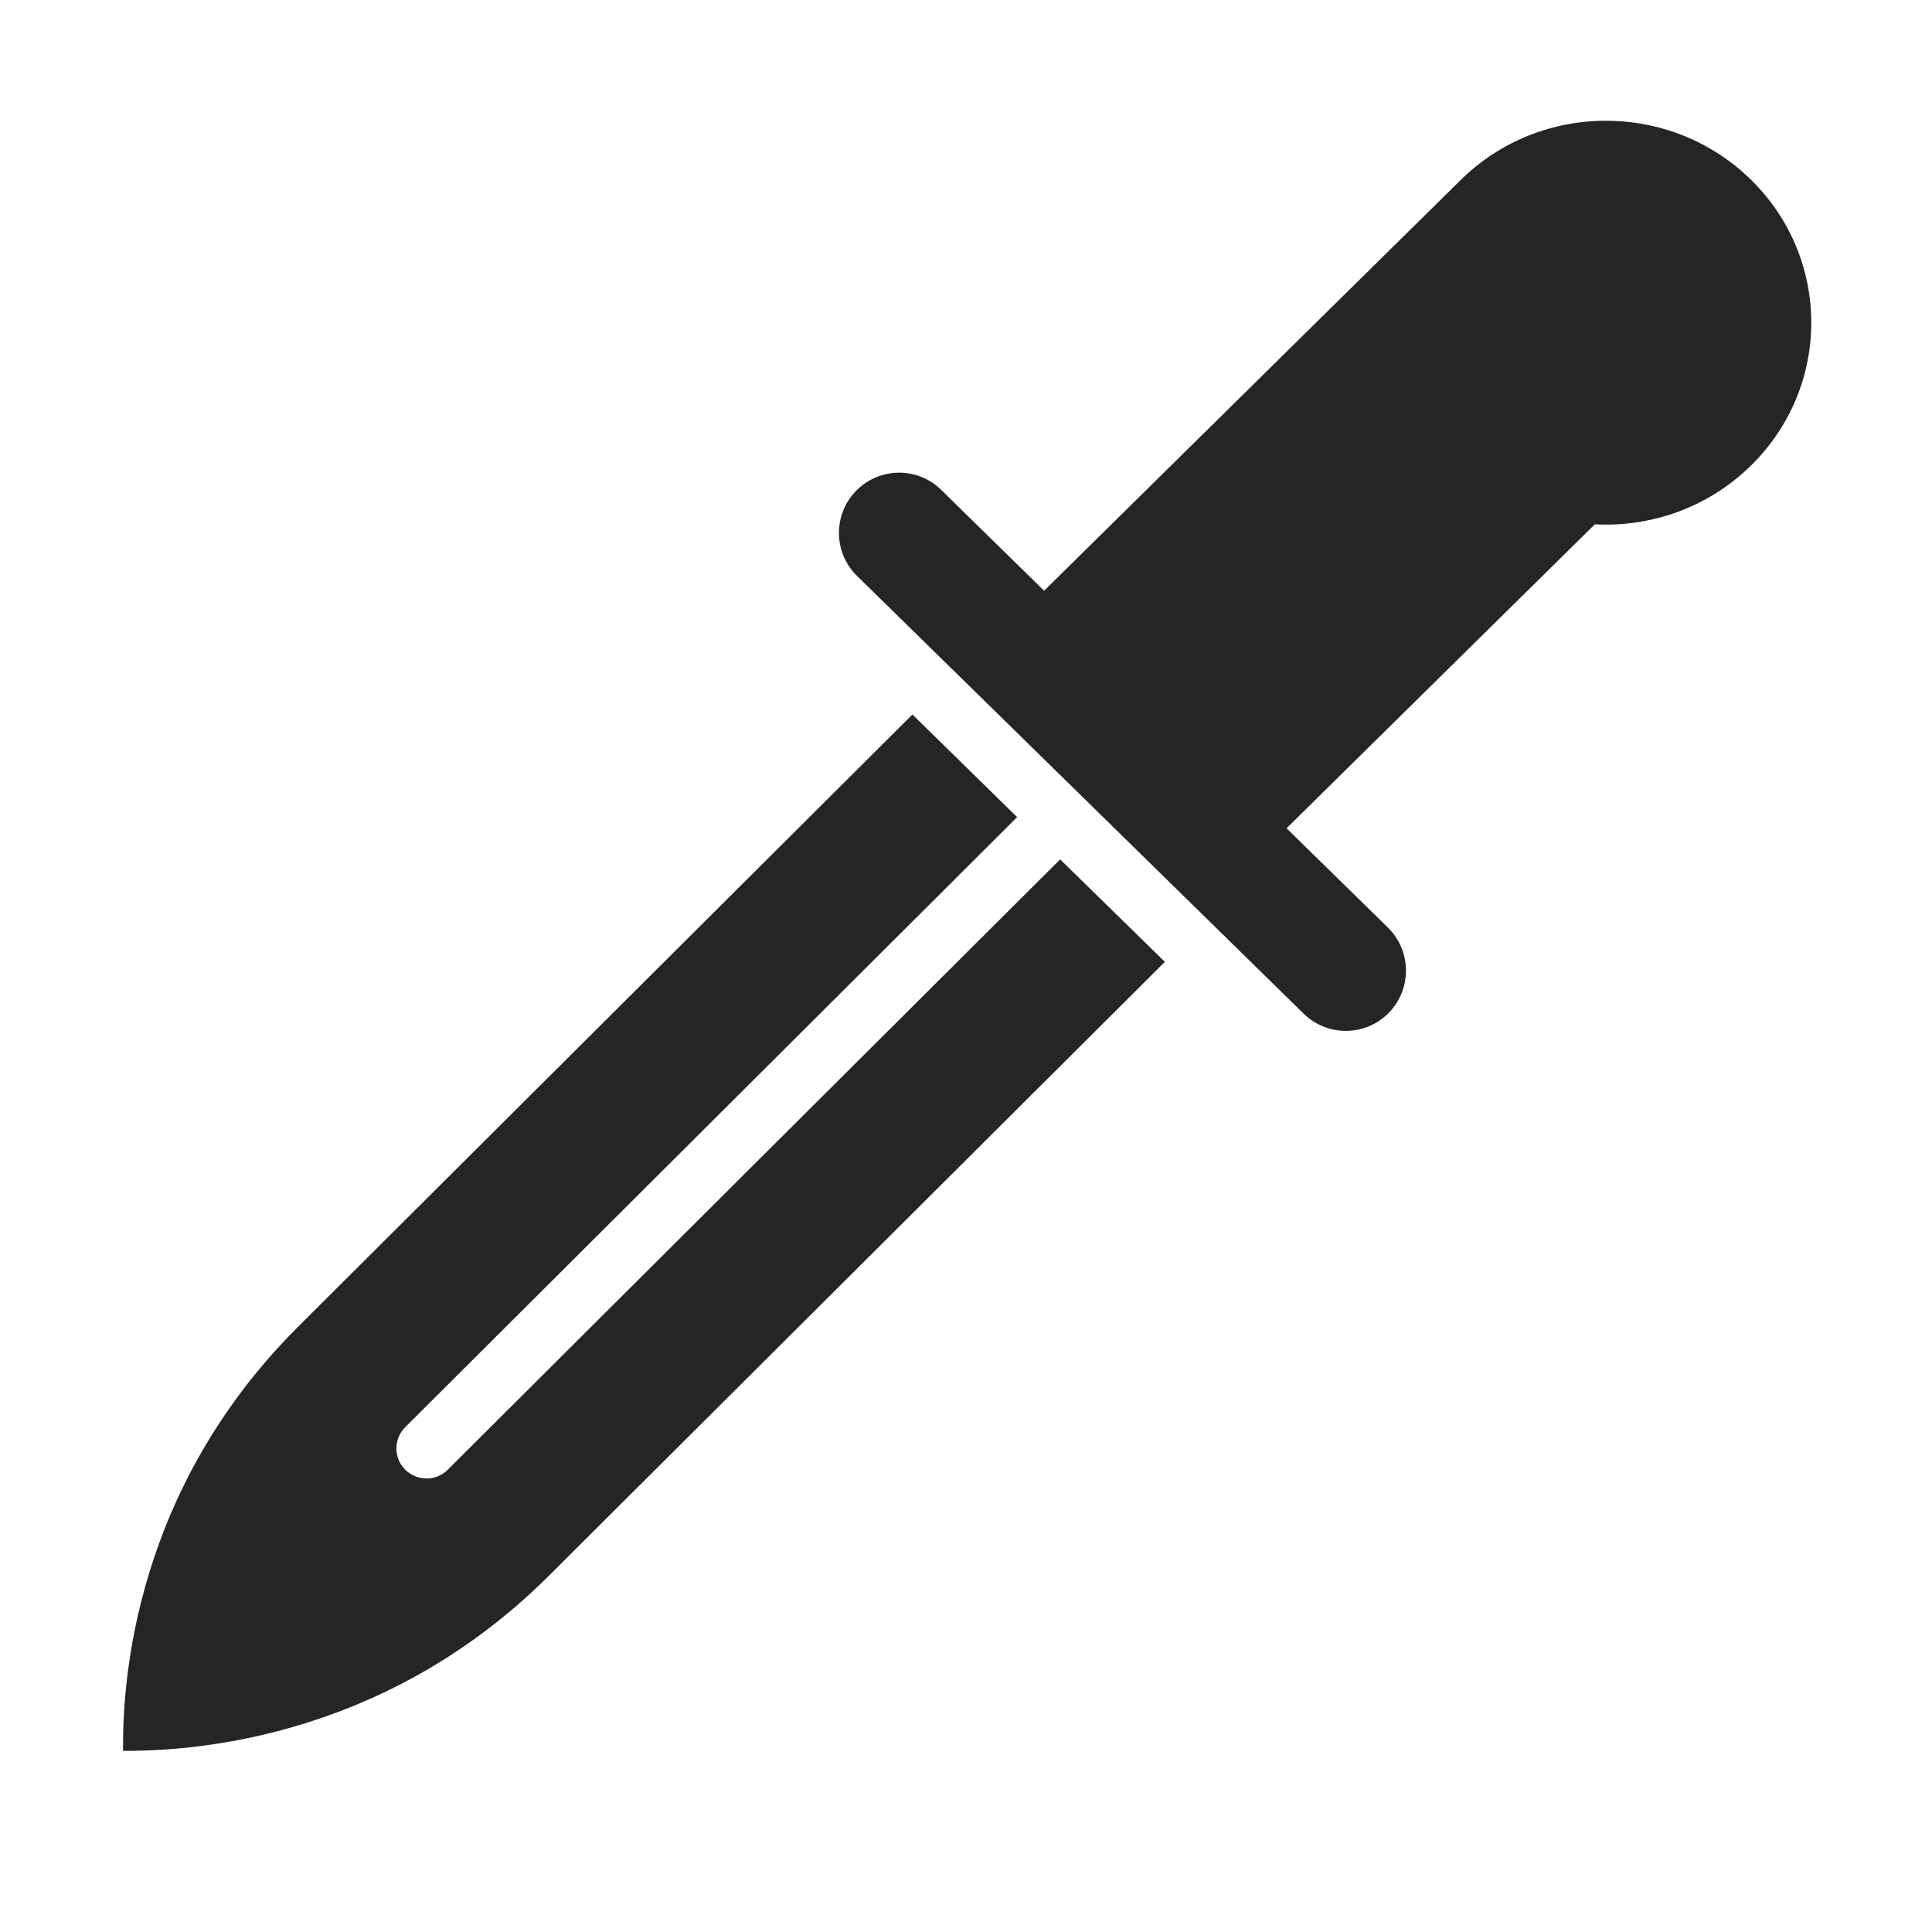 <?xml version="1.0" encoding="UTF-8"?>
<!DOCTYPE svg PUBLIC "-//W3C//DTD SVG 1.1//EN" "http://www.w3.org/Graphics/SVG/1.1/DTD/svg11.dtd">
<svg xmlns="http://www.w3.org/2000/svg" xml:space="preserve" width="1024px" height="1024px" shape-rendering="geometricPrecision" text-rendering="geometricPrecision" image-rendering="optimizeQuality" fill-rule="nonzero" clip-rule="evenodd" viewBox="0 0 10240 10240" xmlns:xlink="http://www.w3.org/1999/xlink">
	<title>dagger icon</title>
	<desc>dagger icon from the IconExperience.com O-Collection. Copyright by INCORS GmbH (www.incors.com).</desc>
	<path id="curve1" fill="#252525" d="M6174 5098l-3265 3254c-914,911 -1991,928 -2257,928 -1,-264 13,-1335 926,-2246l3258 -3247 555 544 -3243 3233c-62,62 -63,163 -1,225 63,63 164,63 226,1l3246 -3235 555 543z"/>
	<path id="curve0" fill="#252525" d="M9280 952c426,418 427,1095 2,1514 -227,224 -531,329 -829,313l-1634 1611 538 527c125,124 127,326 3,452 -123,125 -325,127 -451,3l-2367 -2320c-126,-124 -127,-326 -4,-451 124,-126 326,-128 451,-4l545 534 2207 -2176c424,-419 1113,-420 1539,-3z"/>
</svg>
